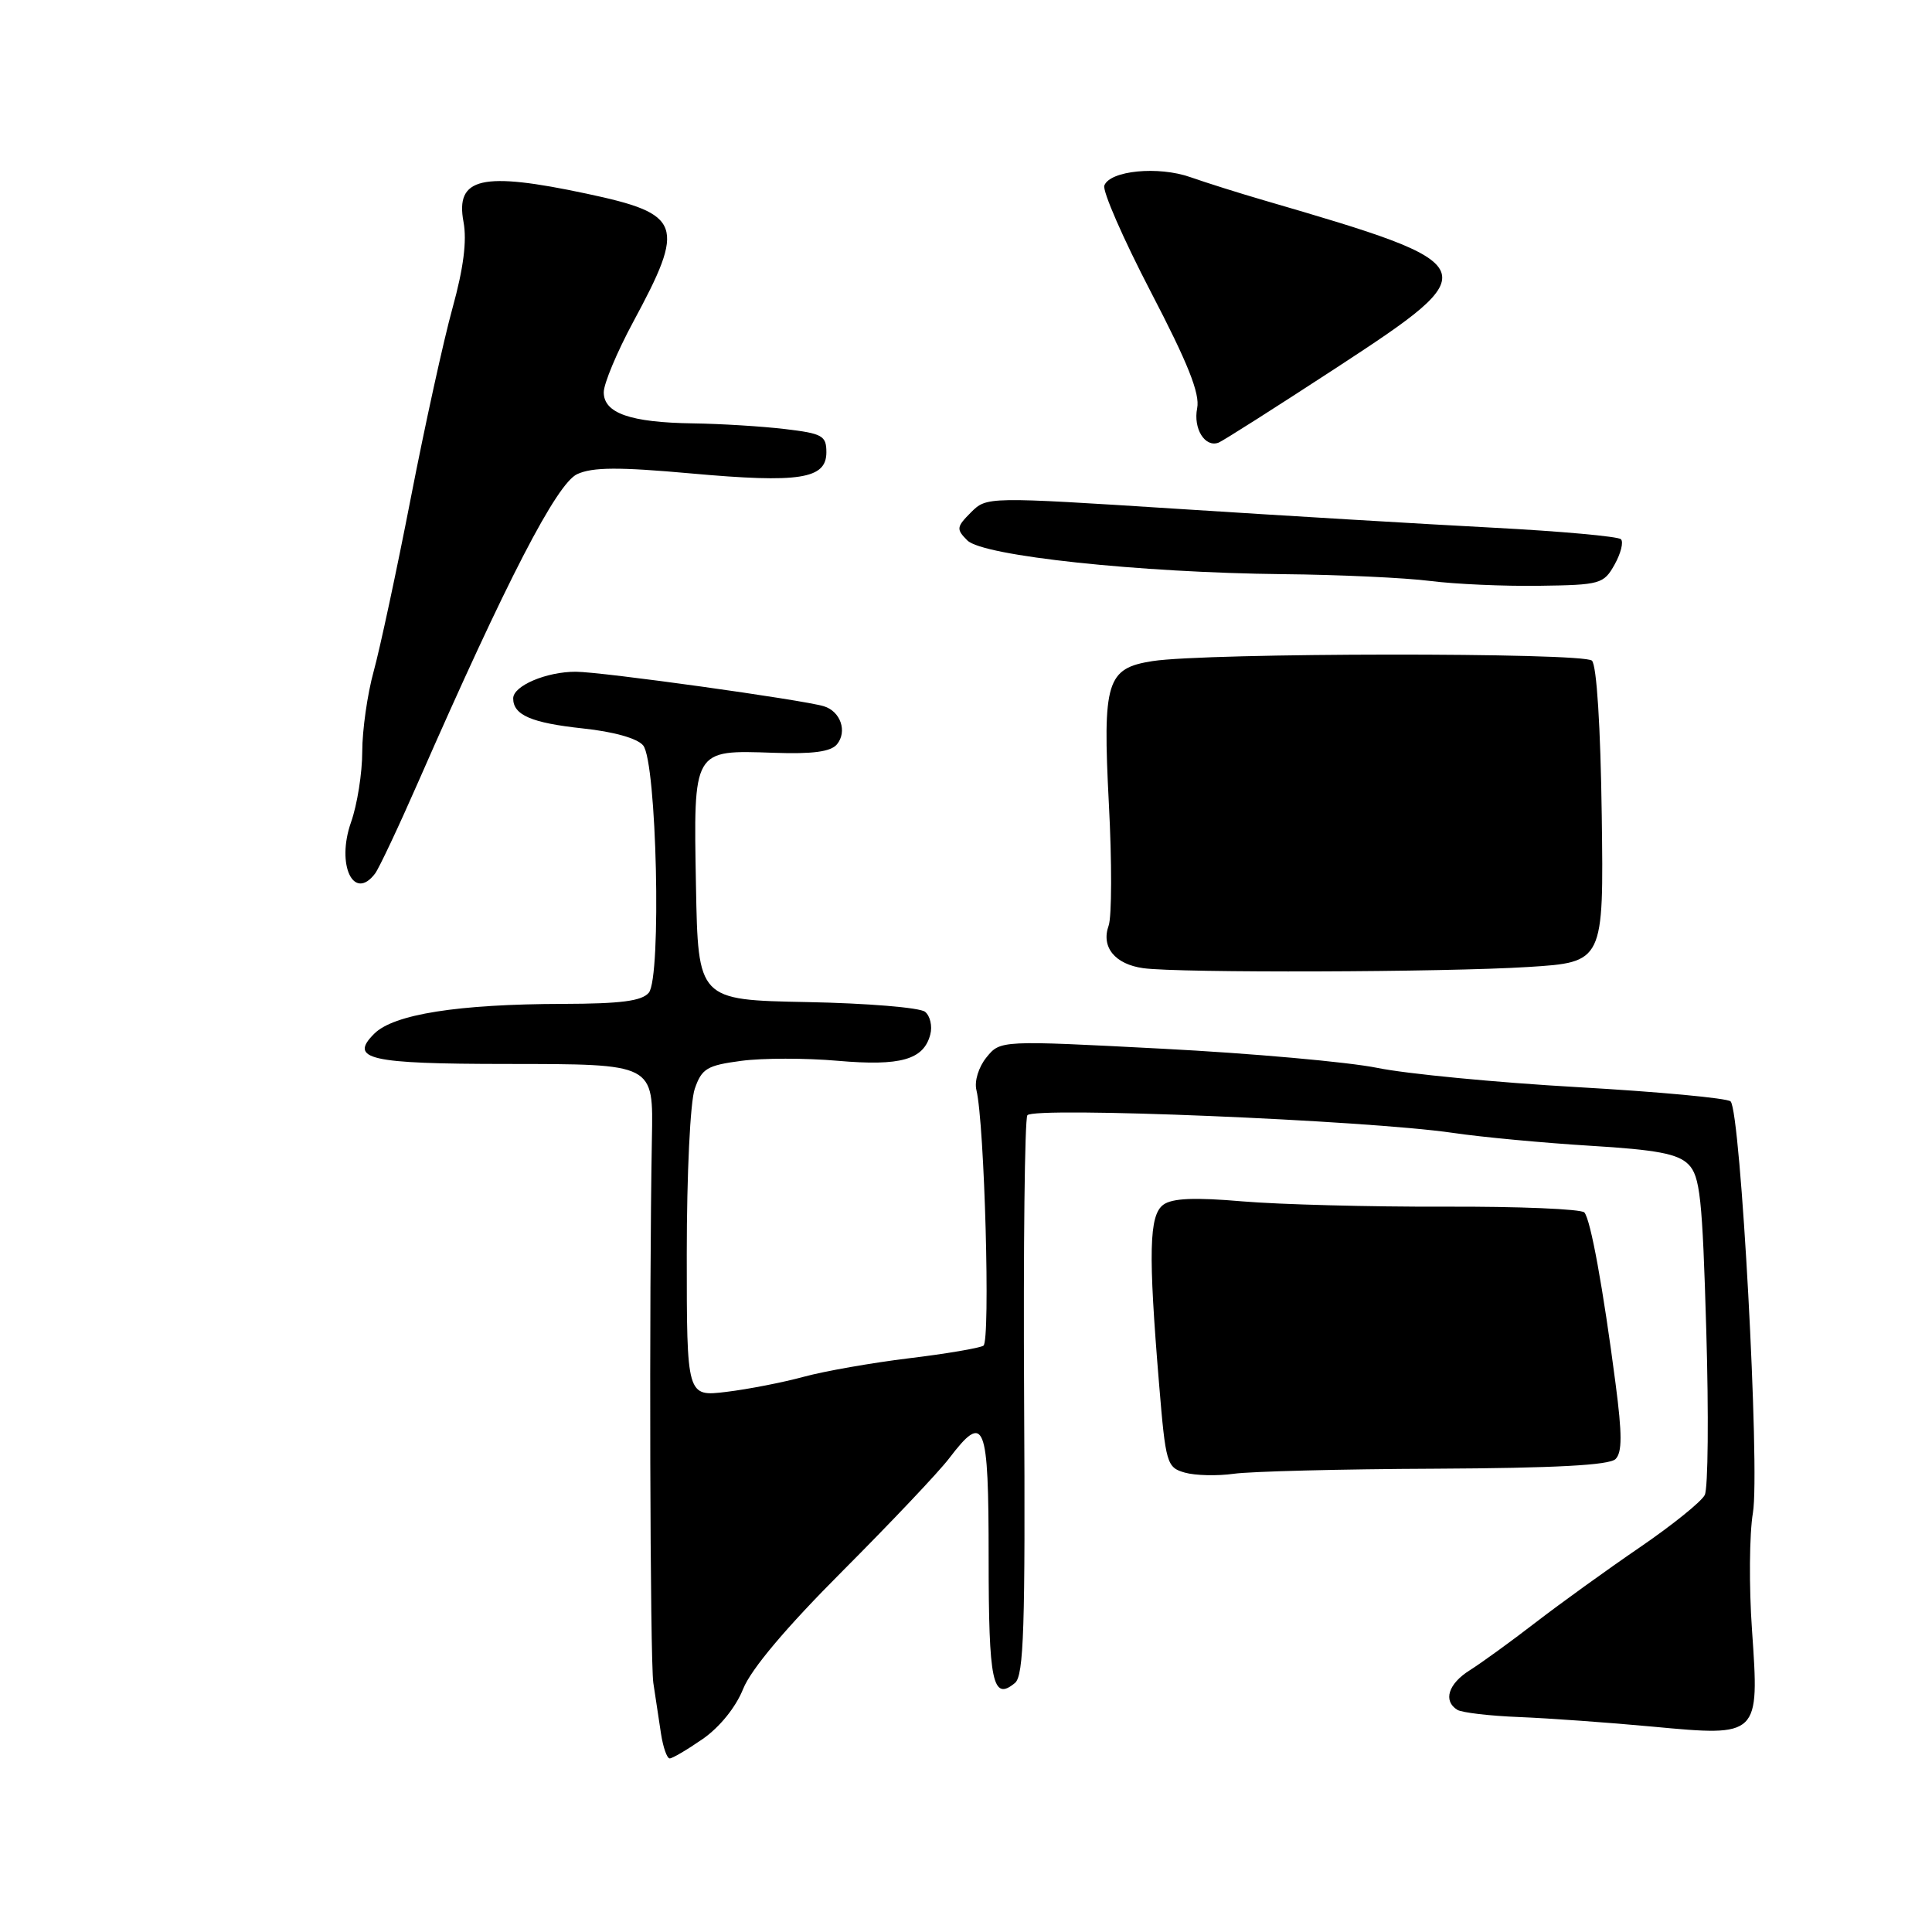 <?xml version="1.0" encoding="UTF-8" standalone="no"?>
<!DOCTYPE svg PUBLIC "-//W3C//DTD SVG 1.1//EN" "http://www.w3.org/Graphics/SVG/1.1/DTD/svg11.dtd" >
<svg xmlns="http://www.w3.org/2000/svg" xmlns:xlink="http://www.w3.org/1999/xlink" version="1.1" viewBox="0 0 256 256">
 <g >
 <path fill="currentColor"
d=" M 93.12 230.42 C 95.36 228.86 97.50 226.22 98.47 223.79 C 99.52 221.17 104.16 215.66 111.67 208.14 C 118.04 201.75 124.38 195.06 125.75 193.26 C 130.48 187.05 131.00 188.35 131.00 206.44 C 131.00 222.95 131.53 225.46 134.49 223.00 C 135.66 222.03 135.87 215.67 135.70 185.32 C 135.59 165.24 135.78 148.35 136.13 147.78 C 136.86 146.61 181.01 148.43 192.50 150.11 C 196.35 150.68 204.55 151.44 210.72 151.82 C 219.52 152.35 222.32 152.88 223.72 154.28 C 225.27 155.83 225.58 158.72 226.09 176.28 C 226.42 187.40 226.33 197.22 225.89 198.09 C 225.46 198.97 221.59 202.08 217.30 205.02 C 213.01 207.95 206.80 212.43 203.50 214.97 C 200.20 217.52 196.26 220.37 194.75 221.32 C 191.90 223.11 191.19 225.38 193.10 226.56 C 193.70 226.93 197.41 227.37 201.35 227.52 C 205.28 227.68 213.22 228.25 219.00 228.79 C 233.13 230.11 233.13 230.11 232.15 216.00 C 231.74 210.22 231.80 203.23 232.27 200.46 C 233.23 194.79 230.66 147.24 229.31 145.94 C 228.87 145.51 219.72 144.66 209.00 144.05 C 198.28 143.44 186.35 142.29 182.50 141.50 C 178.65 140.72 165.84 139.57 154.02 138.96 C 132.55 137.84 132.55 137.84 130.71 140.11 C 129.67 141.39 129.09 143.27 129.38 144.44 C 130.46 148.88 131.25 177.73 130.31 178.31 C 129.79 178.63 125.34 179.39 120.43 179.98 C 115.52 180.58 109.25 181.68 106.50 182.43 C 103.75 183.18 99.14 184.08 96.25 184.43 C 91.00 185.07 91.00 185.07 91.00 166.18 C 91.00 155.51 91.46 145.98 92.06 144.27 C 92.99 141.58 93.69 141.17 98.21 140.57 C 101.02 140.19 106.77 140.19 111.00 140.56 C 119.35 141.29 122.40 140.42 123.27 137.07 C 123.56 135.97 123.25 134.62 122.58 134.07 C 121.91 133.51 114.87 132.93 106.93 132.78 C 92.50 132.50 92.50 132.50 92.22 117.39 C 91.89 99.19 91.78 99.38 102.54 99.75 C 107.69 99.93 110.08 99.61 110.90 98.63 C 112.30 96.93 111.38 94.25 109.16 93.58 C 106.32 92.72 79.67 89.01 76.30 89.01 C 72.41 89.00 68.00 90.87 68.00 92.54 C 68.00 94.75 70.42 95.79 77.22 96.52 C 81.31 96.95 84.44 97.83 85.22 98.77 C 87.02 100.93 87.67 129.49 85.97 131.54 C 85.05 132.64 82.28 133.00 74.63 133.02 C 60.68 133.05 52.16 134.39 49.58 136.98 C 46.21 140.35 48.90 140.97 67.13 140.98 C 86.81 141.00 86.56 140.88 86.38 150.90 C 86.00 171.97 86.13 220.03 86.57 223.00 C 86.86 224.93 87.32 227.96 87.59 229.75 C 87.87 231.54 88.38 233.00 88.74 233.00 C 89.10 233.00 91.07 231.84 93.12 230.42 Z  M 190.20 194.61 C 206.02 194.53 213.25 194.15 214.07 193.33 C 214.95 192.45 214.95 190.05 214.07 183.33 C 212.42 170.66 210.77 161.63 209.94 160.66 C 209.55 160.20 201.19 159.85 191.36 159.89 C 181.54 159.92 169.52 159.60 164.65 159.19 C 158.27 158.64 155.33 158.77 154.15 159.63 C 152.25 161.02 152.14 165.95 153.59 183.46 C 154.46 193.95 154.61 194.45 157.00 195.13 C 158.38 195.52 161.30 195.59 163.50 195.28 C 165.70 194.97 177.72 194.66 190.20 194.61 Z  M 202.50 128.13 C 212.50 127.50 212.50 127.50 212.24 108.04 C 212.08 96.25 211.57 88.17 210.94 87.54 C 209.84 86.44 159.80 86.48 152.71 87.60 C 146.62 88.55 146.09 90.28 146.93 106.50 C 147.34 114.20 147.32 121.47 146.90 122.65 C 145.88 125.49 147.73 127.77 151.50 128.29 C 156.23 128.94 191.46 128.83 202.50 128.13 Z  M 49.70 115.75 C 50.22 115.06 52.82 109.55 55.47 103.50 C 67.12 76.93 73.77 64.06 76.49 62.82 C 78.54 61.89 81.98 61.87 91.53 62.73 C 105.95 64.03 109.50 63.48 109.50 59.93 C 109.50 57.73 108.98 57.44 104.00 56.85 C 100.97 56.49 95.49 56.15 91.82 56.10 C 83.52 55.98 80.00 54.75 80.00 51.98 C 80.00 50.84 81.75 46.66 83.88 42.70 C 90.89 29.72 90.40 28.36 77.72 25.66 C 63.83 22.70 60.31 23.51 61.42 29.42 C 61.88 31.90 61.42 35.54 59.97 40.78 C 58.79 45.03 56.30 56.38 54.43 66.00 C 52.56 75.62 50.34 85.96 49.51 88.97 C 48.68 91.98 48.00 96.76 48.00 99.59 C 48.00 102.43 47.33 106.65 46.51 108.96 C 44.53 114.57 46.85 119.51 49.70 115.75 Z  M 213.94 74.81 C 214.77 73.33 215.15 71.81 214.78 71.45 C 214.41 71.08 206.77 70.39 197.81 69.92 C 188.84 69.45 170.08 68.33 156.12 67.43 C 130.75 65.81 130.75 65.81 128.65 67.90 C 126.73 69.83 126.69 70.12 128.18 71.61 C 130.24 73.67 150.95 75.88 170.00 76.08 C 177.43 76.15 186.20 76.56 189.50 76.98 C 192.80 77.40 199.31 77.69 203.96 77.62 C 212.06 77.51 212.50 77.38 213.94 74.81 Z  M 177.17 48.67 C 197.20 35.57 197.02 35.16 167.50 26.55 C 164.20 25.59 159.80 24.20 157.72 23.47 C 153.48 21.98 147.09 22.60 146.33 24.58 C 146.06 25.30 148.83 31.64 152.49 38.68 C 157.41 48.12 159.02 52.16 158.63 54.09 C 158.09 56.80 159.67 59.34 161.47 58.65 C 162.04 58.43 169.10 53.94 177.17 48.67 Z "/>
</g>
</svg>